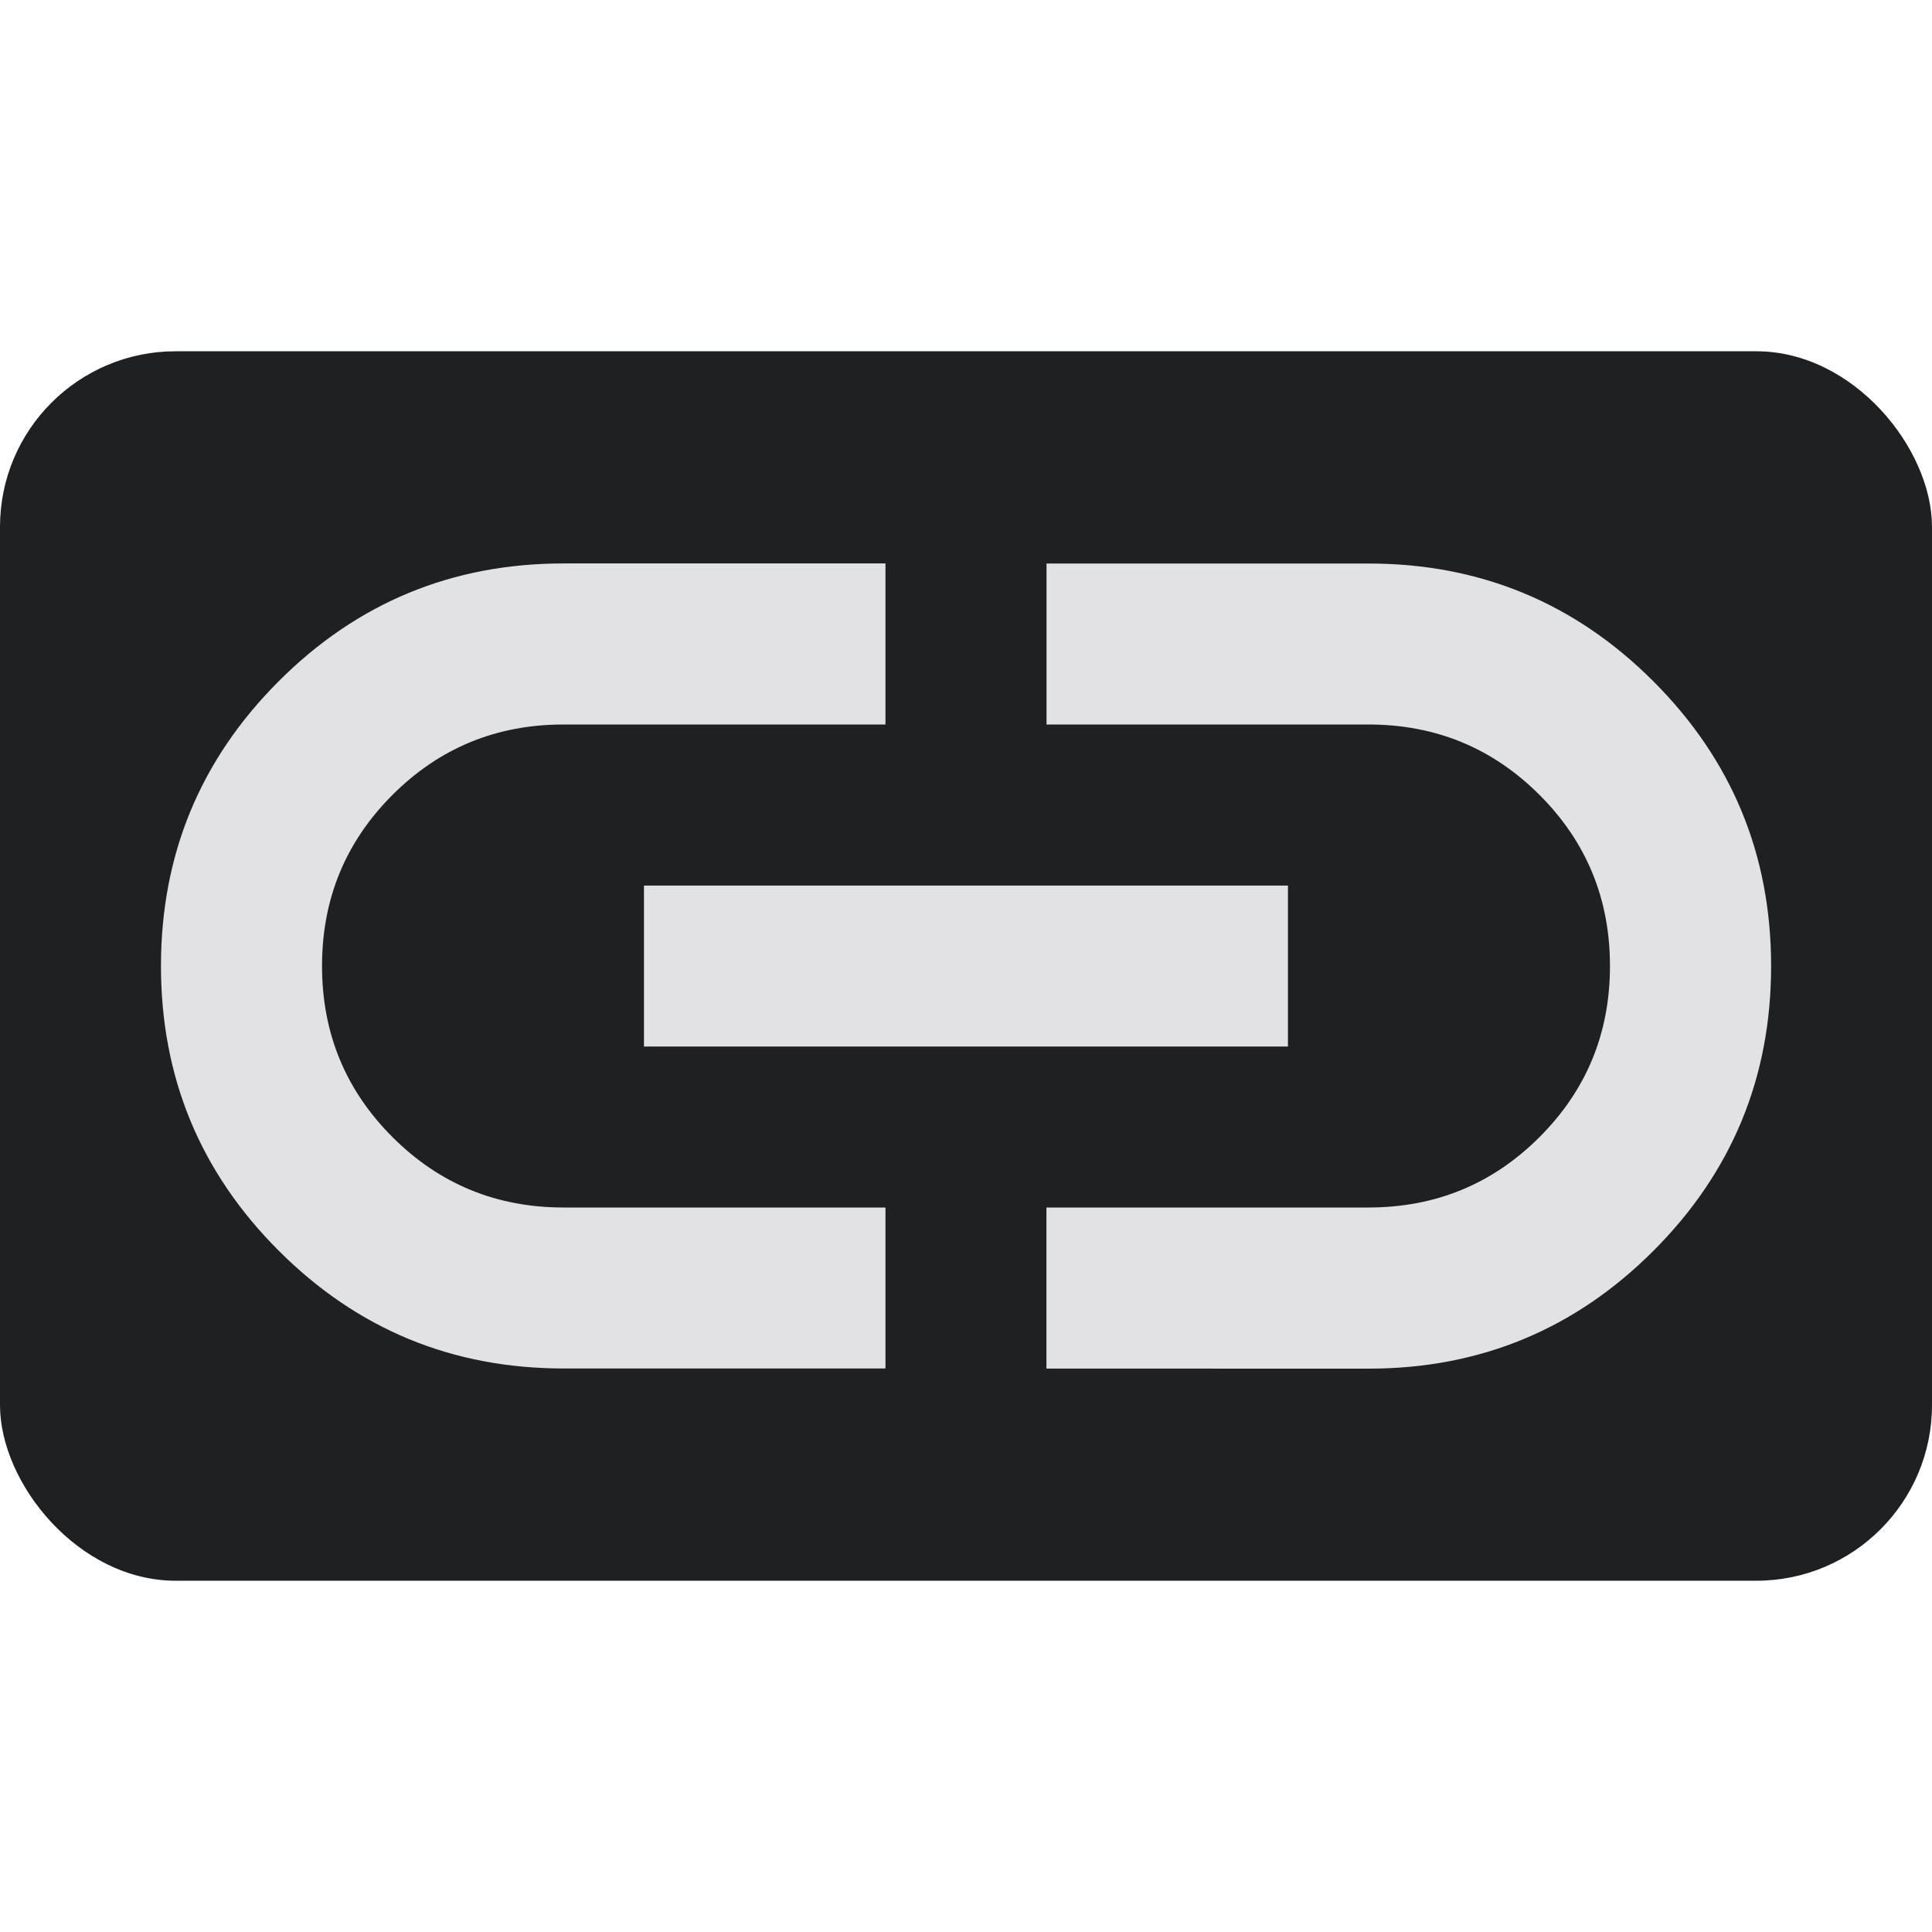 <svg height="22" width="22" xmlns="http://www.w3.org/2000/svg">
  <style type="text/css" id="current-color-scheme">
    .ColorScheme-Text {
      color: #e2e2e5;
    }

    .ColorScheme-Background {
      color: #1e2022;
    }
  </style>
  <rect width="22" height="14" ry="2" y="4" class="ColorScheme-Background" fill="currentColor" />
  <path
    d="M 10.083,15.583 H 6.417 q -1.902,0 -3.243,-1.341 Q 1.833,12.902 1.833,11 q 0,-1.902 1.341,-3.243 1.341,-1.341 3.243,-1.341 H 10.083 V 8.25 H 6.417 Q 5.271,8.25 4.469,9.052 3.667,9.854 3.667,11 q 0,1.146 0.802,1.948 Q 5.271,13.75 6.417,13.75 H 10.083 Z M 7.333,11.917 v -1.833 h 7.333 v 1.833 z m 4.583,3.667 V 13.75 h 3.667 q 1.146,0 1.948,-0.802 Q 18.333,12.146 18.333,11 q 0,-1.146 -0.802,-1.948 Q 16.729,8.25 15.583,8.25 H 11.917 V 6.417 h 3.667 q 1.902,0 3.243,1.341 1.341,1.341 1.341,3.243 0,1.902 -1.341,3.243 -1.341,1.341 -3.243,1.341 z"
    class="ColorScheme-Text" fill="currentColor" />
</svg>